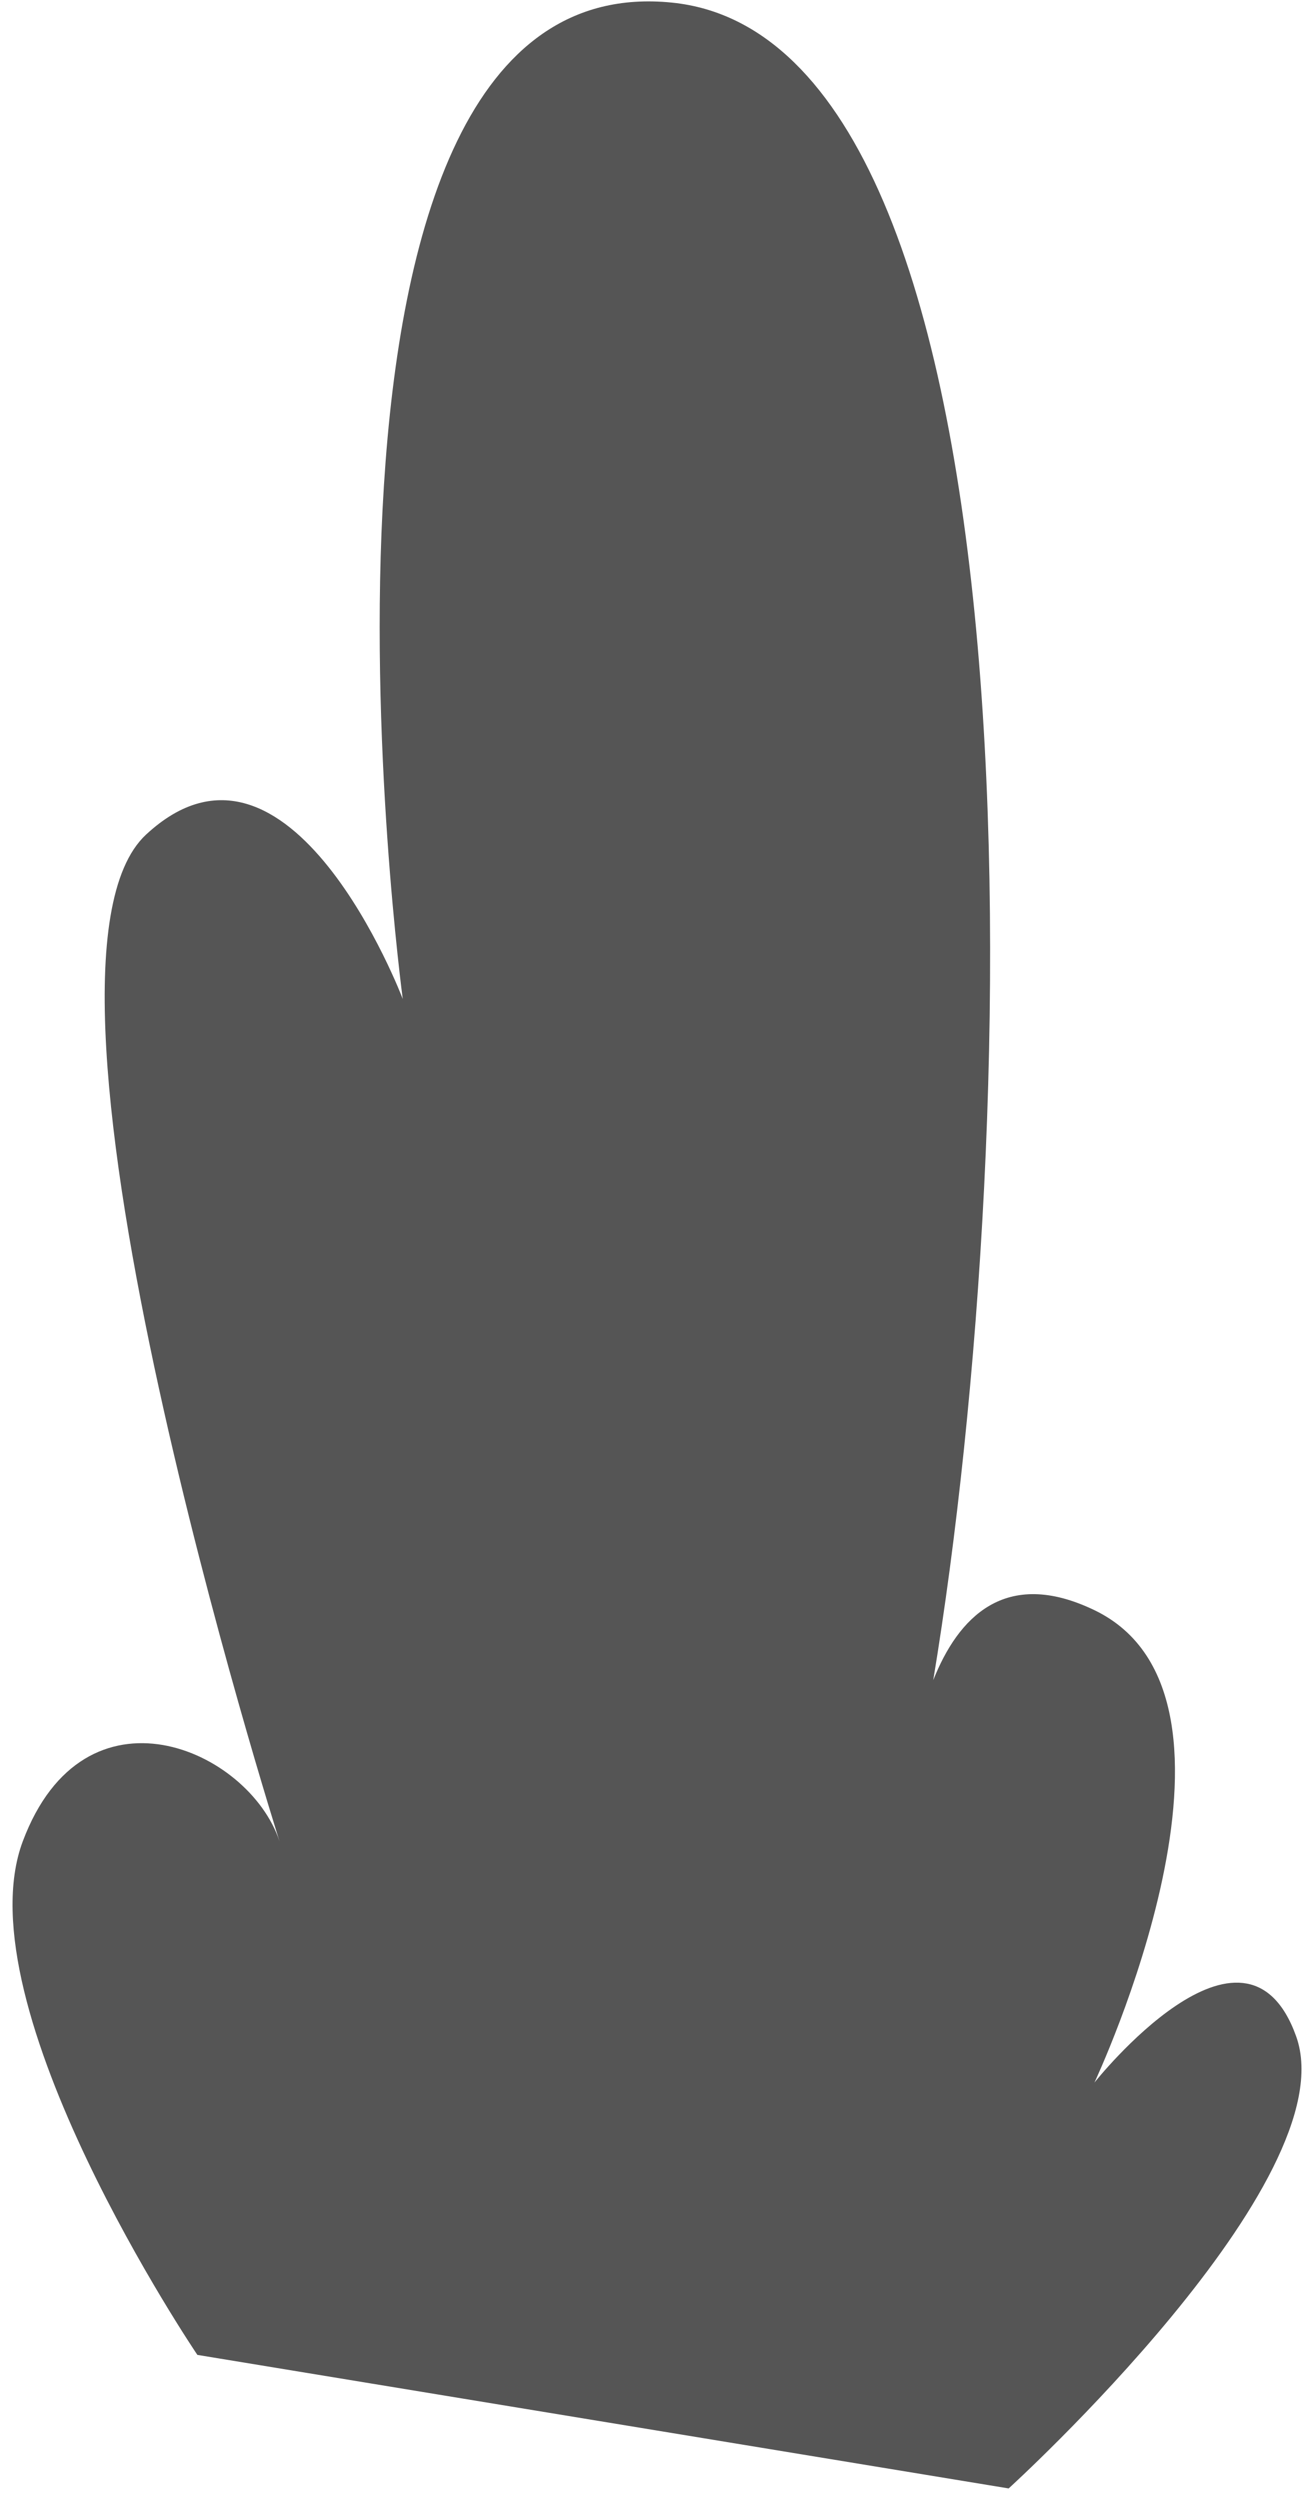 <svg width="97" height="186" viewBox="0 0 97 186" fill="none" xmlns="http://www.w3.org/2000/svg">
<path d="M96.494 151.519C92.671 140.819 81.473 154.951 81.473 154.951C81.473 154.951 94.965 126.298 81.473 119.801C74.818 116.597 71.316 120.367 69.474 125.01C76.377 83.347 77.867 2.991 50.005 0.192C19.57 -2.865 29.983 74.327 29.983 74.327C29.983 74.327 21.574 52.163 10.871 62.098C0.169 72.034 20.809 136.997 20.809 136.997C18.516 130.119 6.284 124.769 1.697 136.997C-2.89 149.226 14.693 175.211 14.693 175.211L75.088 185.147C75.088 185.147 100.316 162.219 96.494 151.519Z" fill="#555555"/>
</svg>
